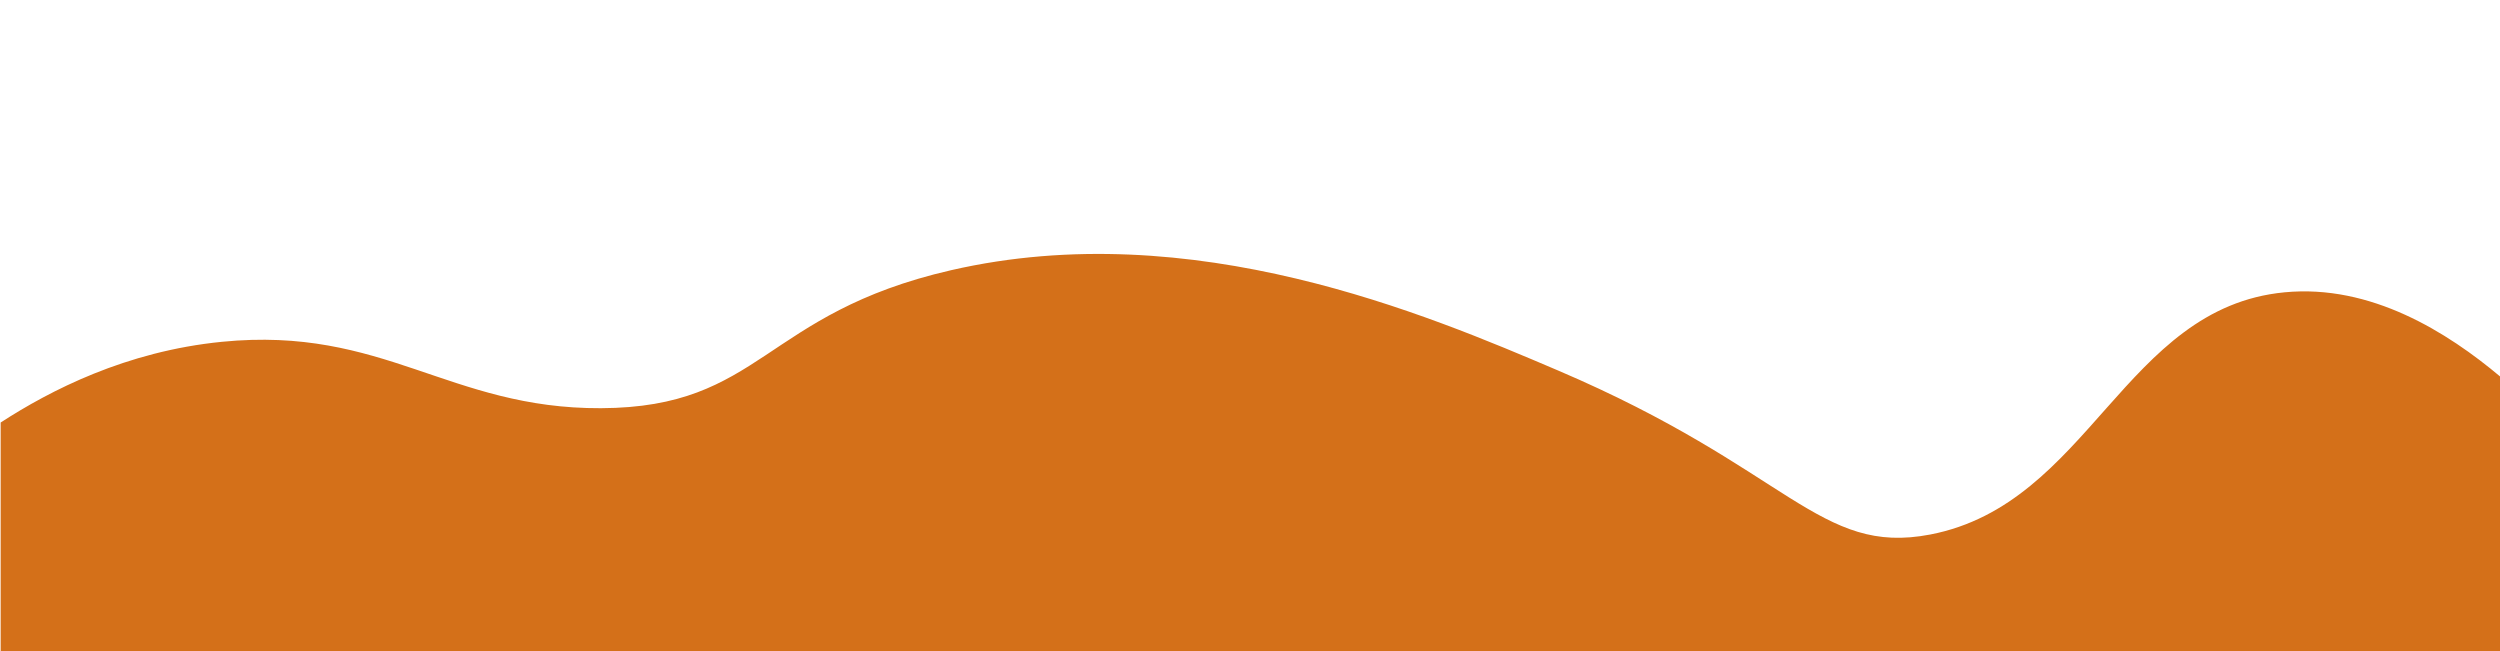 <?xml version="1.0" encoding="utf-8"?>
<!-- Generator: Adobe Illustrator 23.0.6, SVG Export Plug-In . SVG Version: 6.00 Build 0)  -->
<svg version="1.1" id="Layer_1" xmlns="http://www.w3.org/2000/svg" xmlns:xlink="http://www.w3.org/1999/xlink" x="0px" y="0px"
	 viewBox="0 0 1920 500" style="enable-background:new 0 0 1920 500;" xml:space="preserve">
<style type="text/css">
	.st0{fill:#D47019;}
	.st1{display:none;}
</style>
<g>
	<path class="st0" d="M0.5,500.5v-176c38.1-24.7,96.2-54.7,170-62c124.2-12.3,174.4,51.5,291,51c123.8-0.5,124-72.7,269-106
		c185.5-42.6,365.4,34.1,466,77c178.1,76,200.5,142.5,286,126c122.4-23.7,148.6-174.1,272-186c66.4-6.4,125.2,30.7,166,65v211"/>
	<path class="st1" d="M1921,500.5h-1V289.7c-57.2-48-112.8-69.8-165.5-64.7c-63.2,6.1-100,47.7-139,91.8
		c-36,40.6-73.2,82.7-132.9,94.2c-49.6,9.6-77.2-8.2-127.5-40.4c-35.3-22.6-83.6-53.6-158.8-85.7c-98-41.8-280.4-119.6-465.7-77
		c-67.7,15.6-103.8,39.6-135.7,60.9c-36.1,24.1-67.3,44.9-133.4,45.2c-0.4,0-0.9,0-1.3,0c-53.3,0-93.1-13.5-131.7-26.6
		c-44.8-15.2-91.2-31-157.9-24.4C112.4,268.7,55.4,289.5,1,324.8v175.7H0V324.2l0.2-0.1c54.6-35.4,111.9-56.3,170.2-62.1
		c67-6.6,113.4,9.2,158.3,24.4c38.8,13.2,78.9,26.8,132.7,26.6c65.8-0.3,96.8-21,132.8-45c31.9-21.3,68.1-45.4,136-61
		c80.4-18.5,169.5-16.3,265.1,6.4c80.8,19.2,150.4,48.9,201.2,70.6c75.3,32.1,123.7,63.1,159,85.8c50,32.1,77.6,49.7,126.7,40.2
		c59.4-11.5,96.5-53.4,132.4-93.9c18.8-21.2,38.2-43.1,60.3-60c24.9-18.9,50.8-29.4,79.3-32.2c53-5.1,108.9,16.8,166.4,65.1l0.2,0.2
		V500.5z"/>
</g>
</svg>
